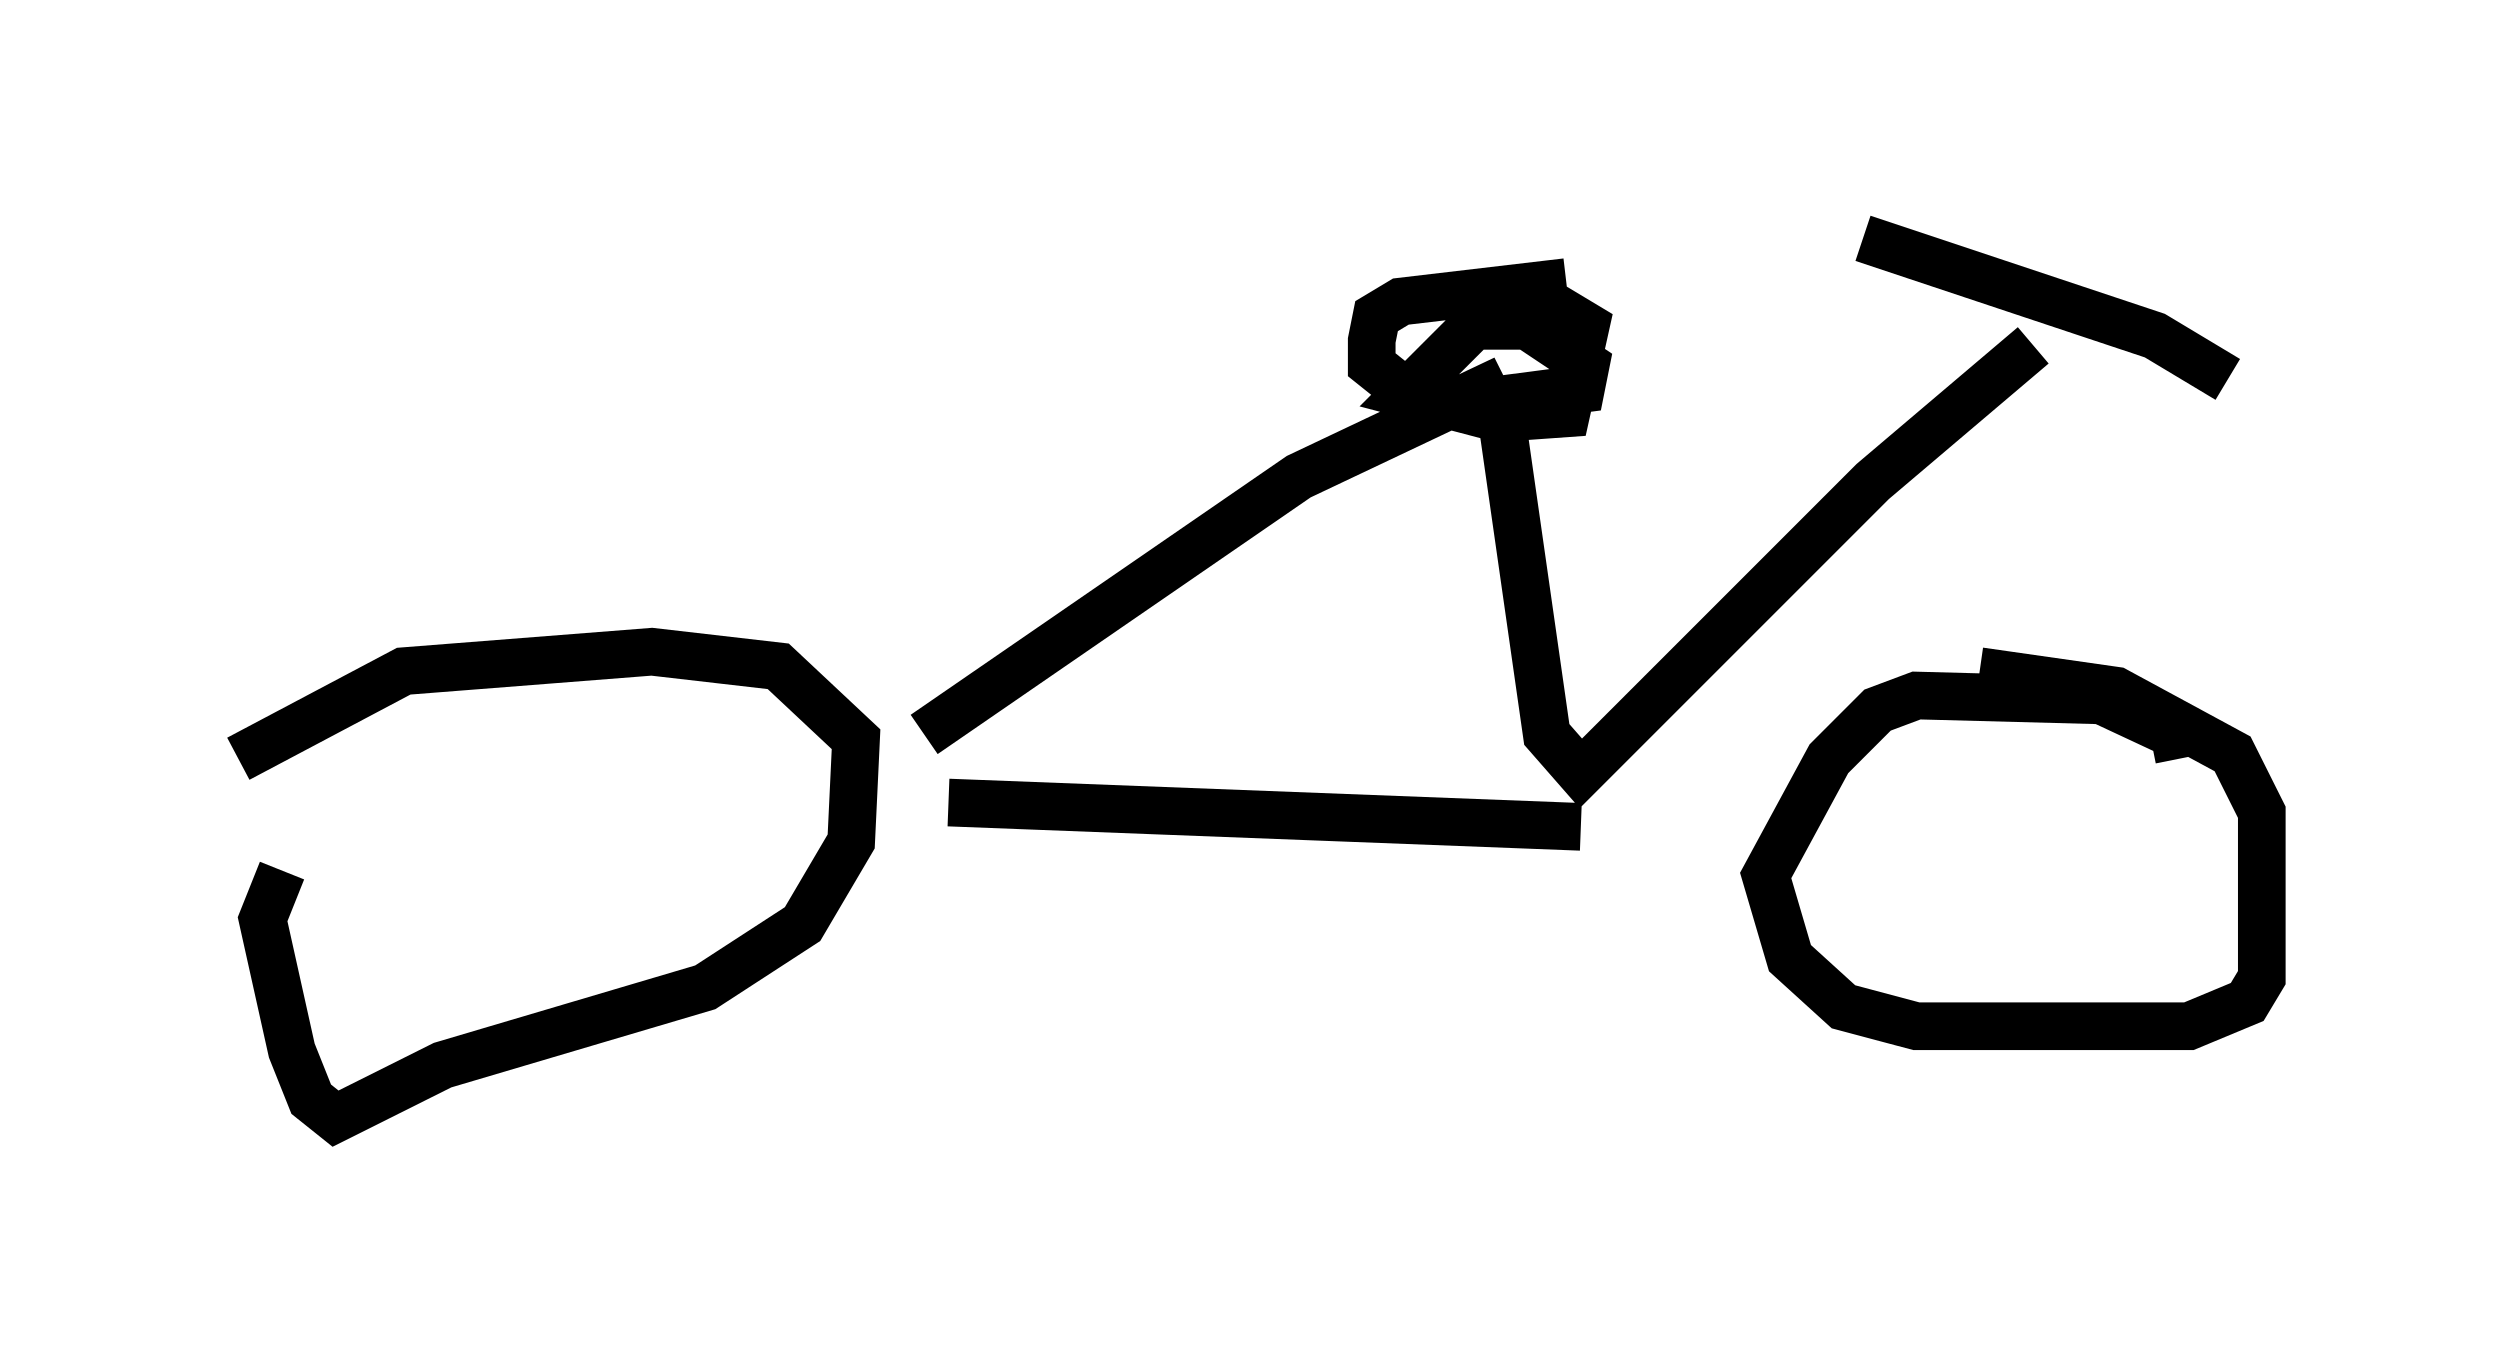 <?xml version="1.0" encoding="utf-8" ?>
<svg baseProfile="full" height="28.477" version="1.1" width="52.467" xmlns="http://www.w3.org/2000/svg" xmlns:ev="http://www.w3.org/2001/xml-events" xmlns:xlink="http://www.w3.org/1999/xlink"><defs /><rect fill="white" height="28.477" width="52.467" x="0" y="0" /><path d="M7.552, 17.352 m-1.633, 0.919 l-0.408, 1.021 0.613, 2.756 l0.408, 1.021 0.51, 0.408 l2.246, -1.123 5.513, -1.633 l2.042, -1.327 1.021, -1.735 l0.102, -2.144 -1.633, -1.531 l-2.654, -0.306 -5.206, 0.408 l-3.471, 1.838 m14.904, 0.919 l13.271, 0.51 m12.556, -1.429 l-0.102, -0.51 -1.531, -0.715 l-3.879, -0.102 -0.817, 0.306 l-1.021, 1.021 -1.327, 2.45 l0.51, 1.735 1.123, 1.021 l1.531, 0.408 5.717, 0.0 l1.225, -0.51 0.306, -0.51 l0.0, -3.471 -0.613, -1.225 l-2.45, -1.327 -2.858, -0.408 m-22.152, 1.327 l7.861, -5.41 3.879, -1.838 l0.408, 0.817 0.919, 6.431 l0.715, 0.817 6.125, -6.125 l3.369, -2.858 m-3.573, -2.246 l6.125, 2.042 1.531, 0.919 m-13.883, -2.042 l-3.471, 0.408 -0.51, 0.306 l-0.102, 0.51 0.0, 0.51 l0.51, 0.408 1.531, 0.408 l2.348, -0.306 0.102, -0.51 l-1.225, -0.817 -1.123, 0.0 l-1.429, 1.429 1.94, 0.51 l1.429, -0.102 0.408, -1.838 l-0.51, -0.306 -1.327, 0.204 " fill="none" stroke="black" stroke-width="1" /></svg>